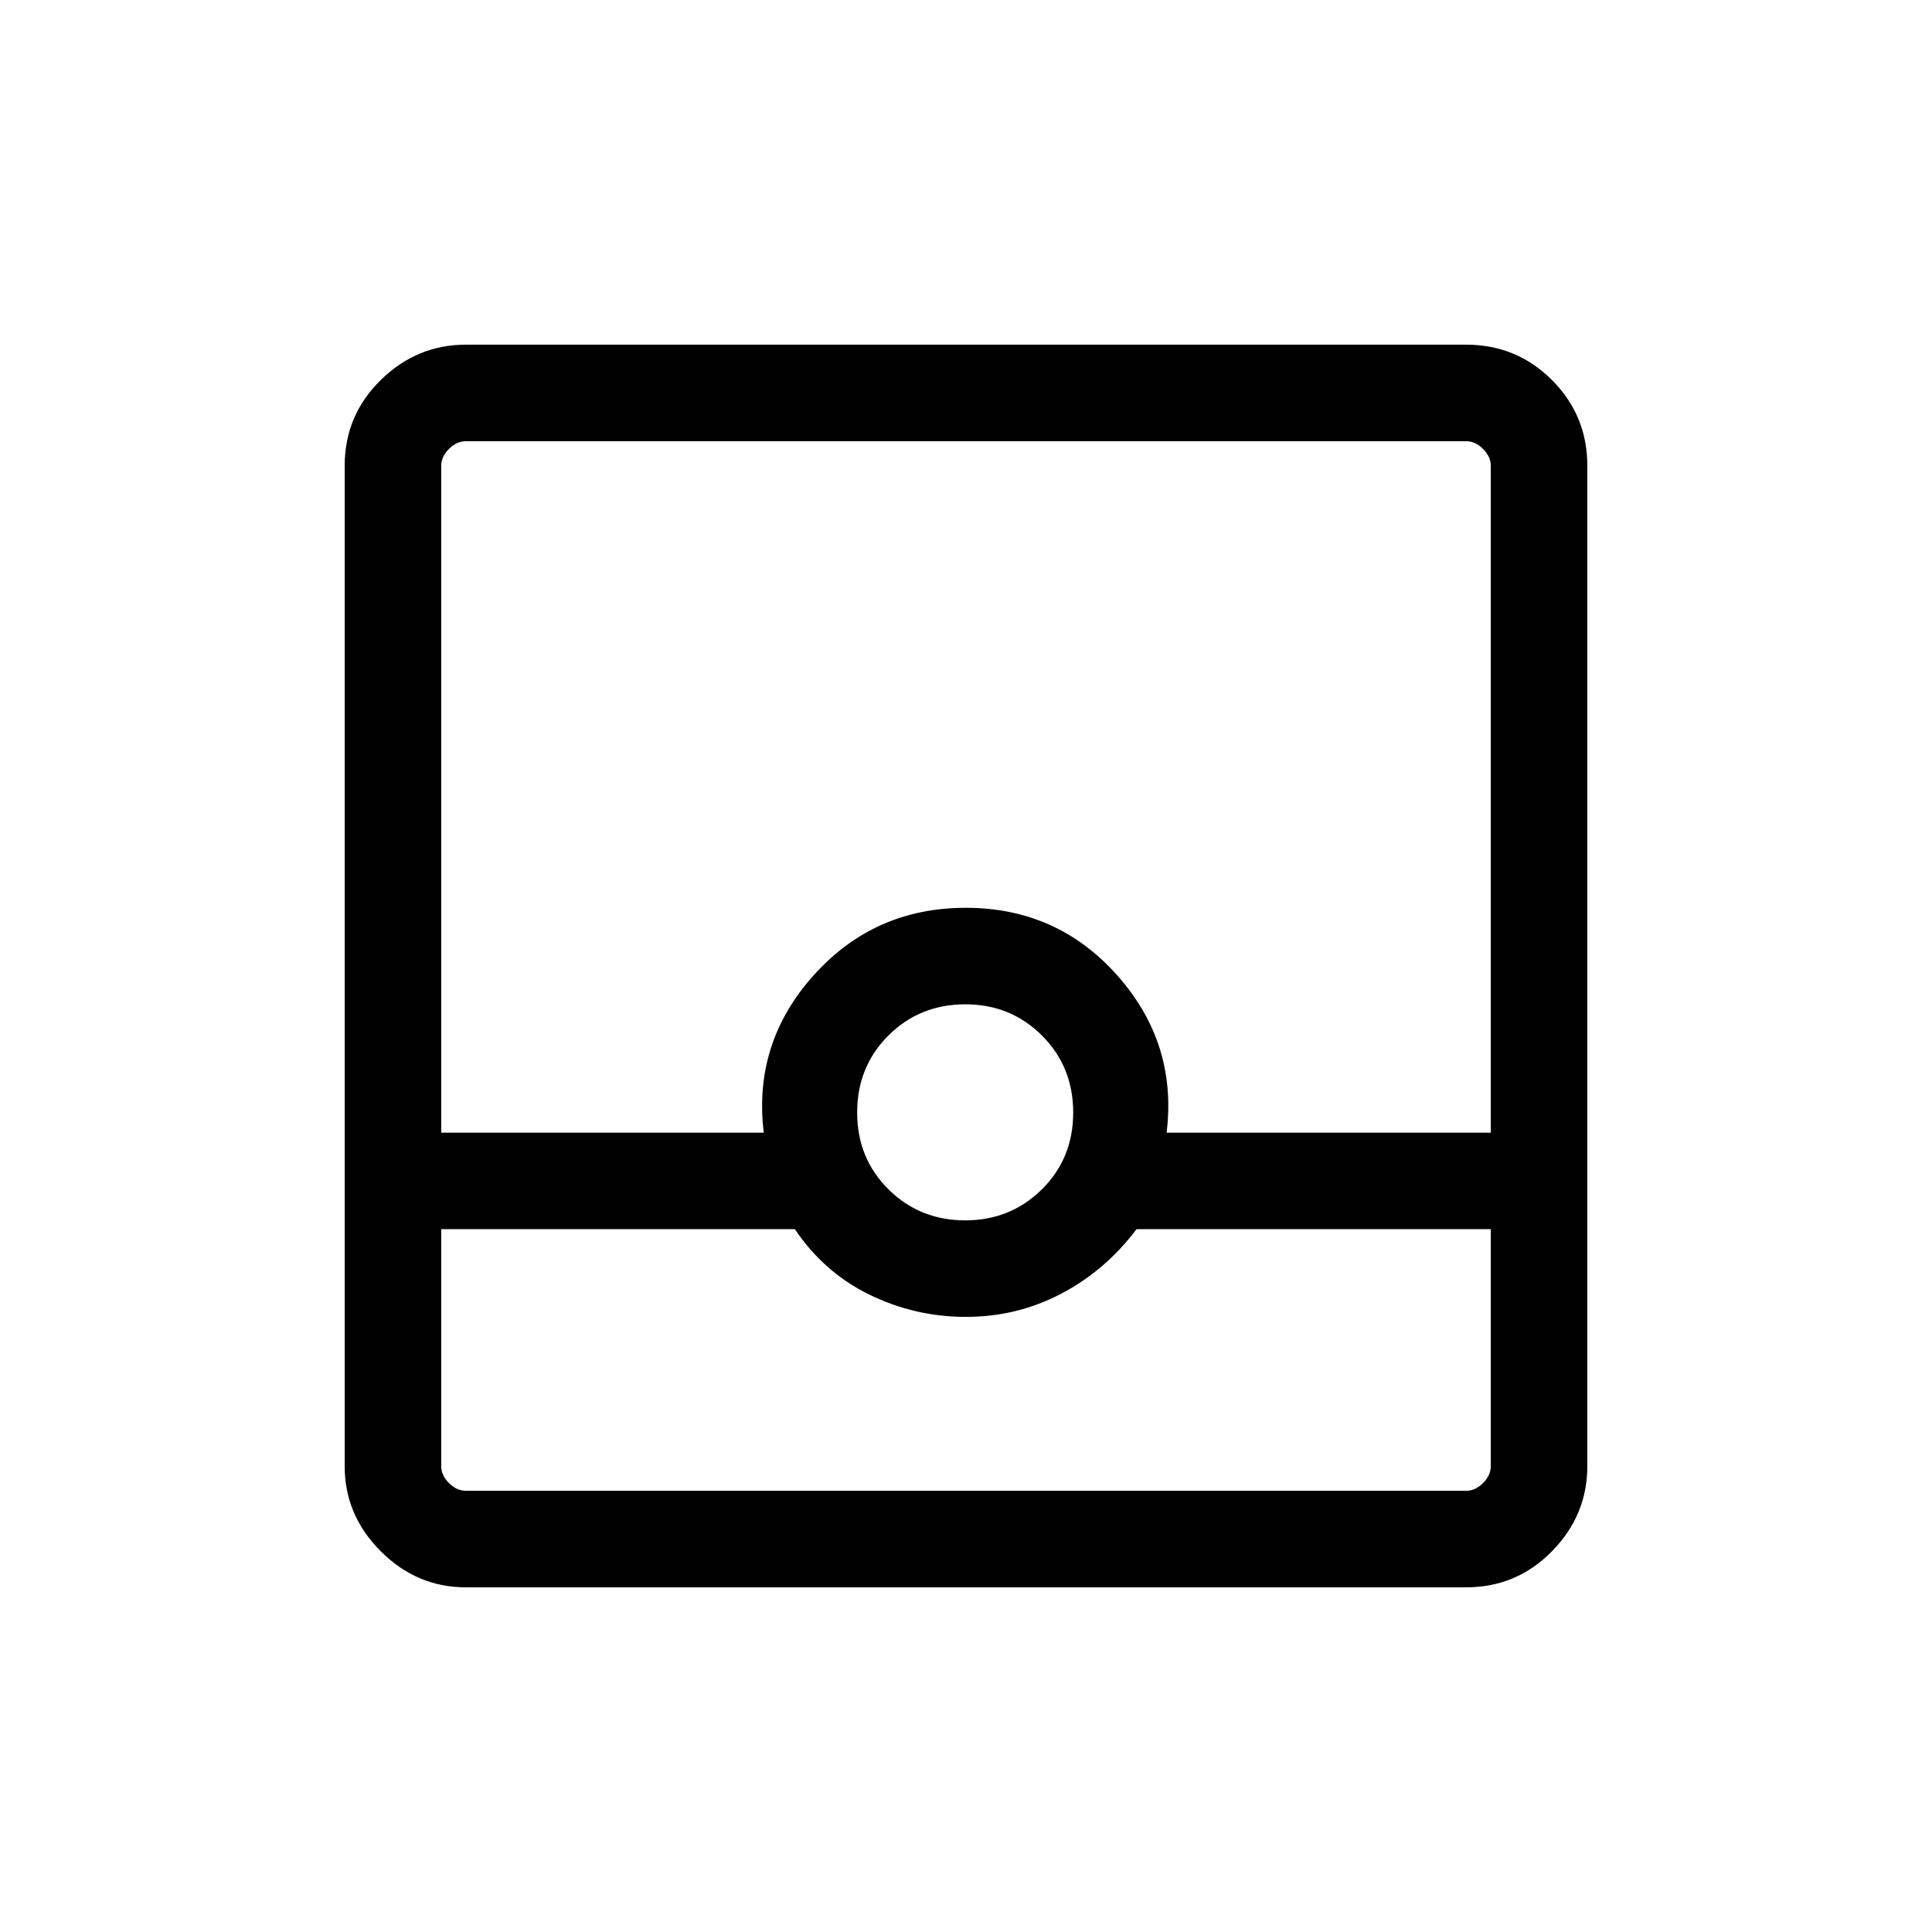 <svg xmlns="http://www.w3.org/2000/svg" height="20" viewBox="0 -960 960 960" width="20"><path d="M231.45-171.27q-24.35 0-42.26-17.92-17.92-17.91-17.92-42.26v-497.1q0-25.05 17.92-42.61 17.91-17.57 42.26-17.57h497.1q25.05 0 42.61 17.57 17.57 17.56 17.57 42.61v497.1q0 24.35-17.57 42.26-17.56 17.92-42.61 17.92h-497.1Zm-12.22-177.96v117.69q0 4.62 3.85 8.46 3.84 3.85 8.46 3.85h496.92q4.62 0 8.46-3.85 3.85-3.84 3.85-8.46v-117.69H564.73q-15.4 20.49-37.36 32.03-21.97 11.55-47.37 11.55-25.39 0-47.99-11.05-22.6-11.04-37.05-32.53H219.23Zm260.37-4.38q22.56 0 38.12-15.42 15.55-15.42 15.55-38.16 0-22.75-15.53-38.26-15.52-15.51-38.05-15.51-22.74 0-38.26 15.51-15.51 15.51-15.51 38.26 0 22.74 15.56 38.16 15.55 15.42 38.12 15.42Zm-260.37-43.58H379.5q-5.38-44.5 24.73-78.12 30.12-33.61 75.62-33.61t75.36 33.64q29.87 33.65 24.48 78.09h161.08v-331.27q0-4.62-3.85-8.46-3.84-3.85-8.46-3.85H231.54q-4.62 0-8.46 3.85-3.85 3.84-3.85 8.46v331.27Zm0 177.96h521.54H219.23Z"/></svg>
